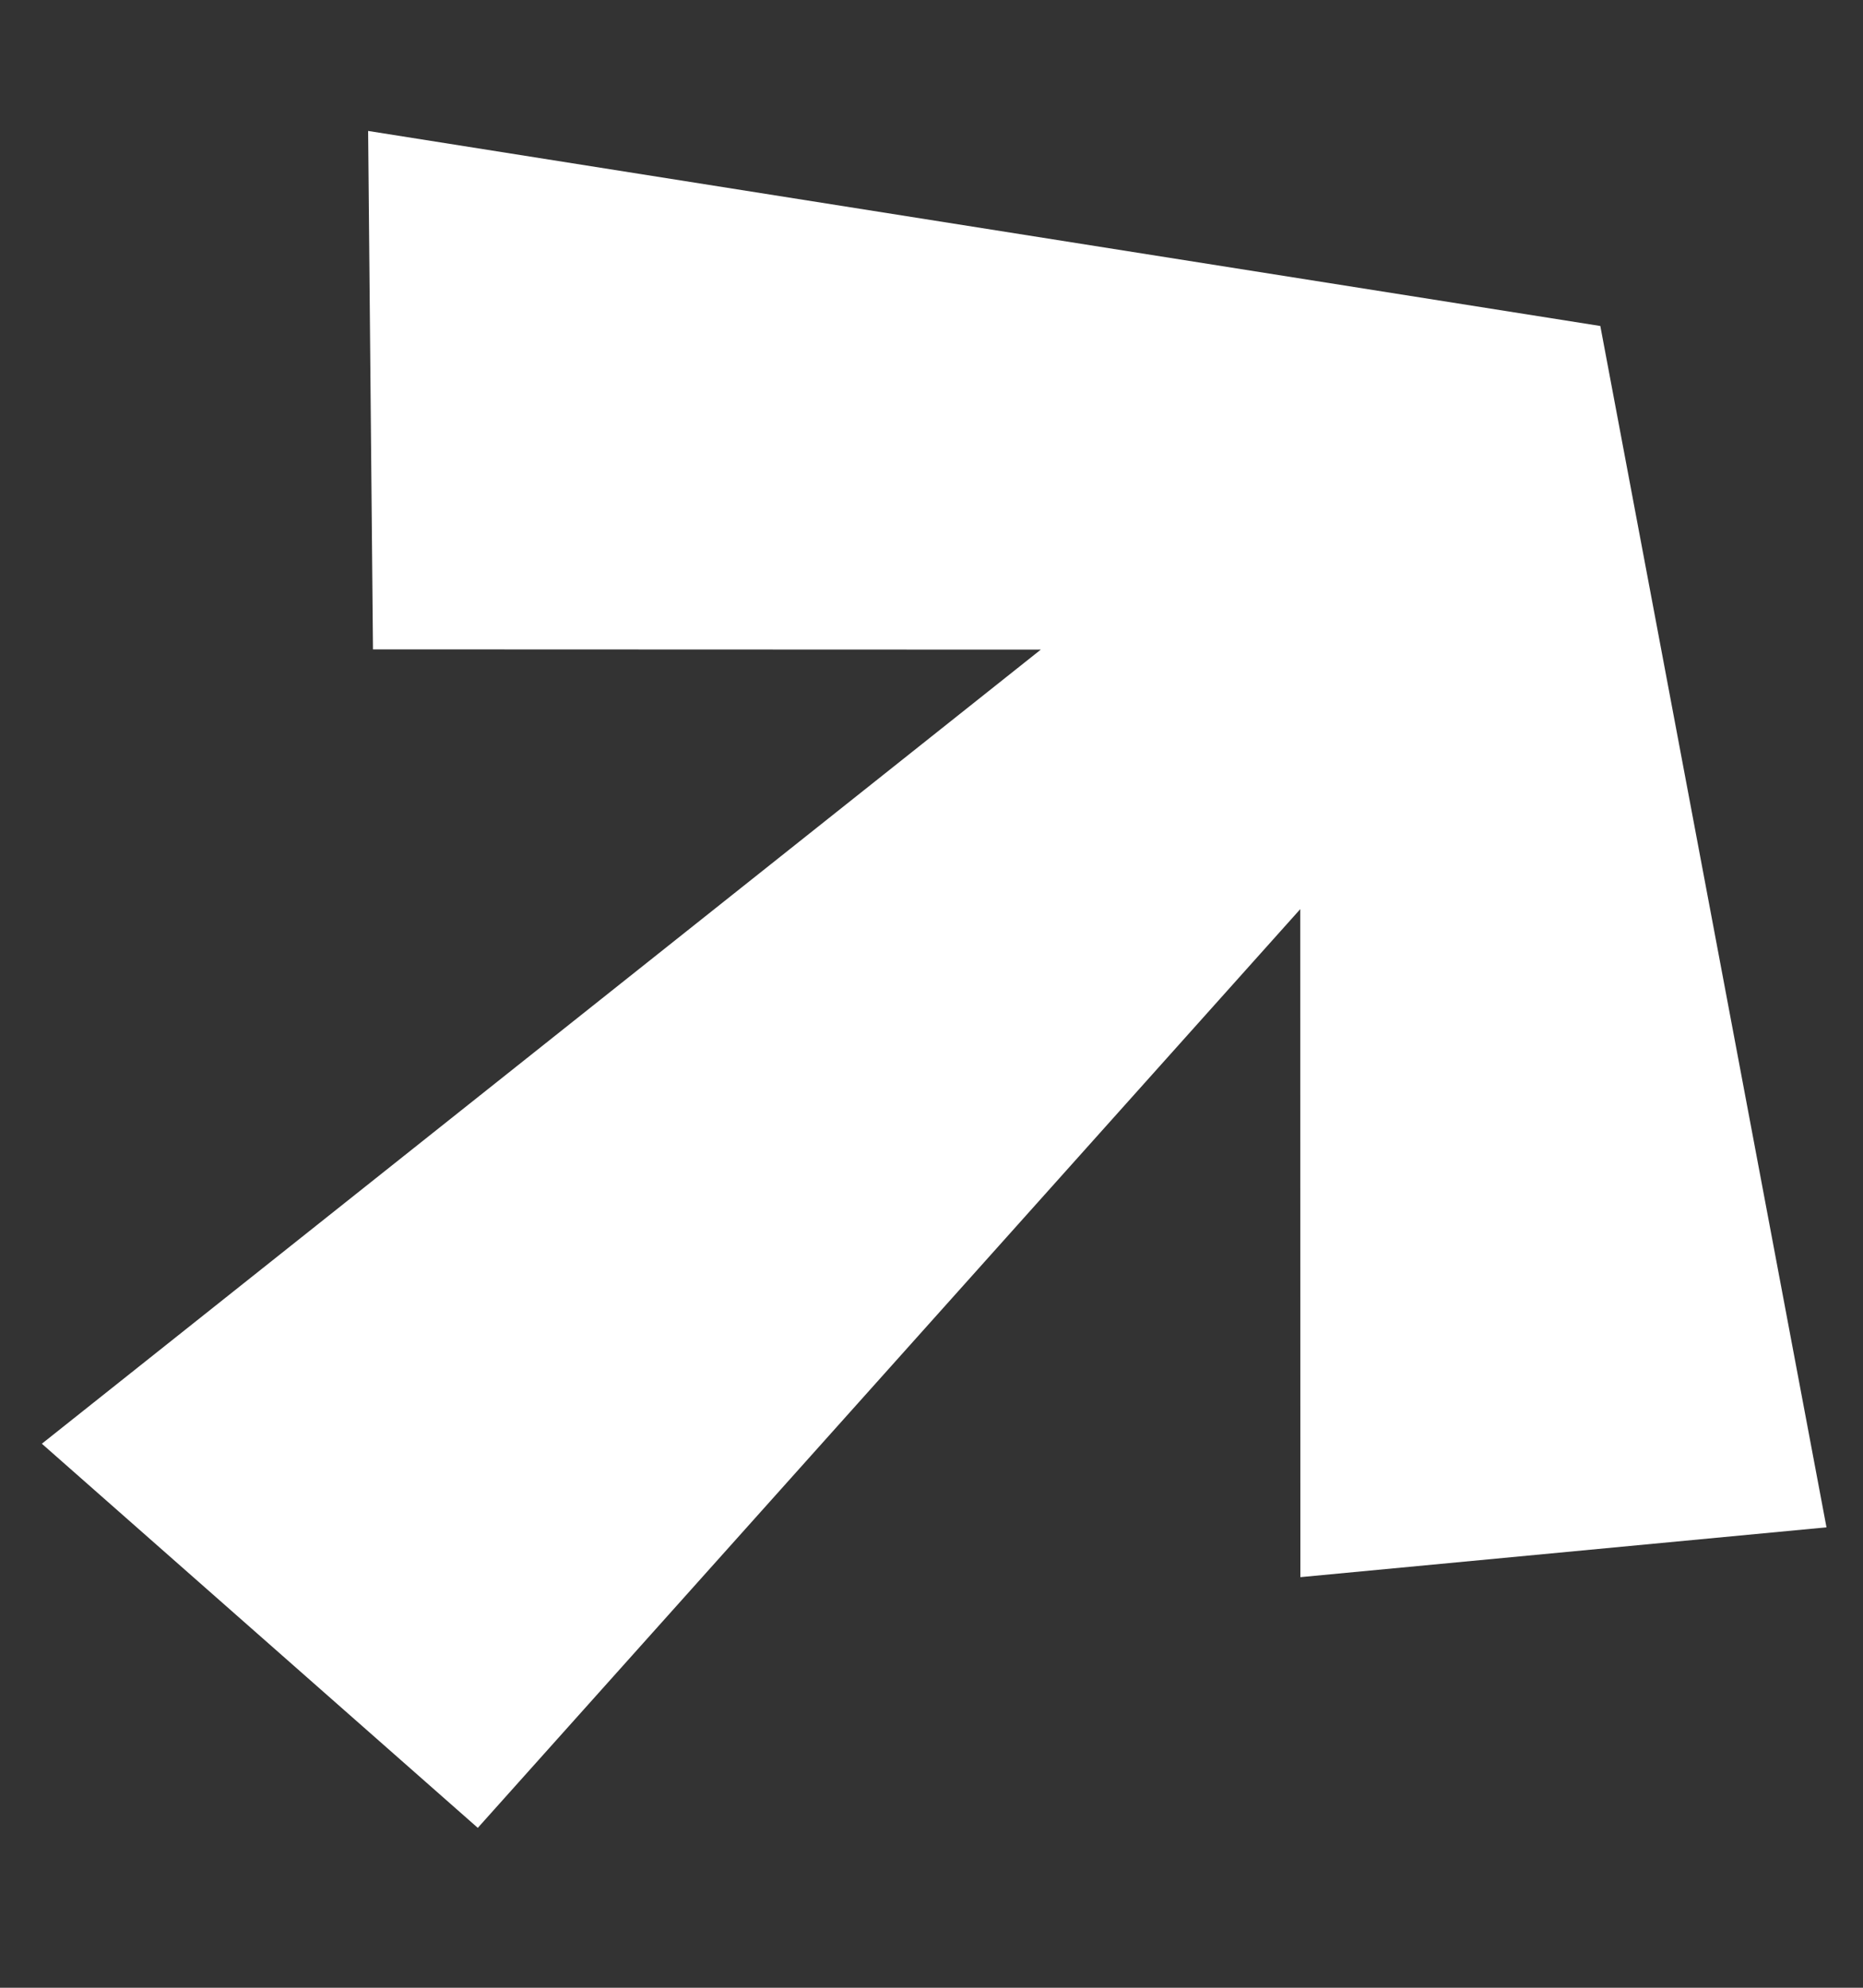 <svg width="15" height="16" viewBox="0 0 15 16" xmlns="http://www.w3.org/2000/svg">
<rect x="0" y="0" width="15" height="16" fill="#333333" stroke="none"/>
<g clip-path="url(#clip0_2986_202)">
<path d="M14.706 12.294L10.47 12.695L10.469 7.318L3.847 14.713L0.337 11.621L8.38 5.229L3.003 5.227L2.964 1.054L12.885 2.624L14.706 12.294Z" fill="white"/>
</g>
<defs>
<clipPath id="clip0_2986_202">
<rect width="15" height="16" transform="translate(0 0.01)"/>
</clipPath>
</defs>
</svg>
